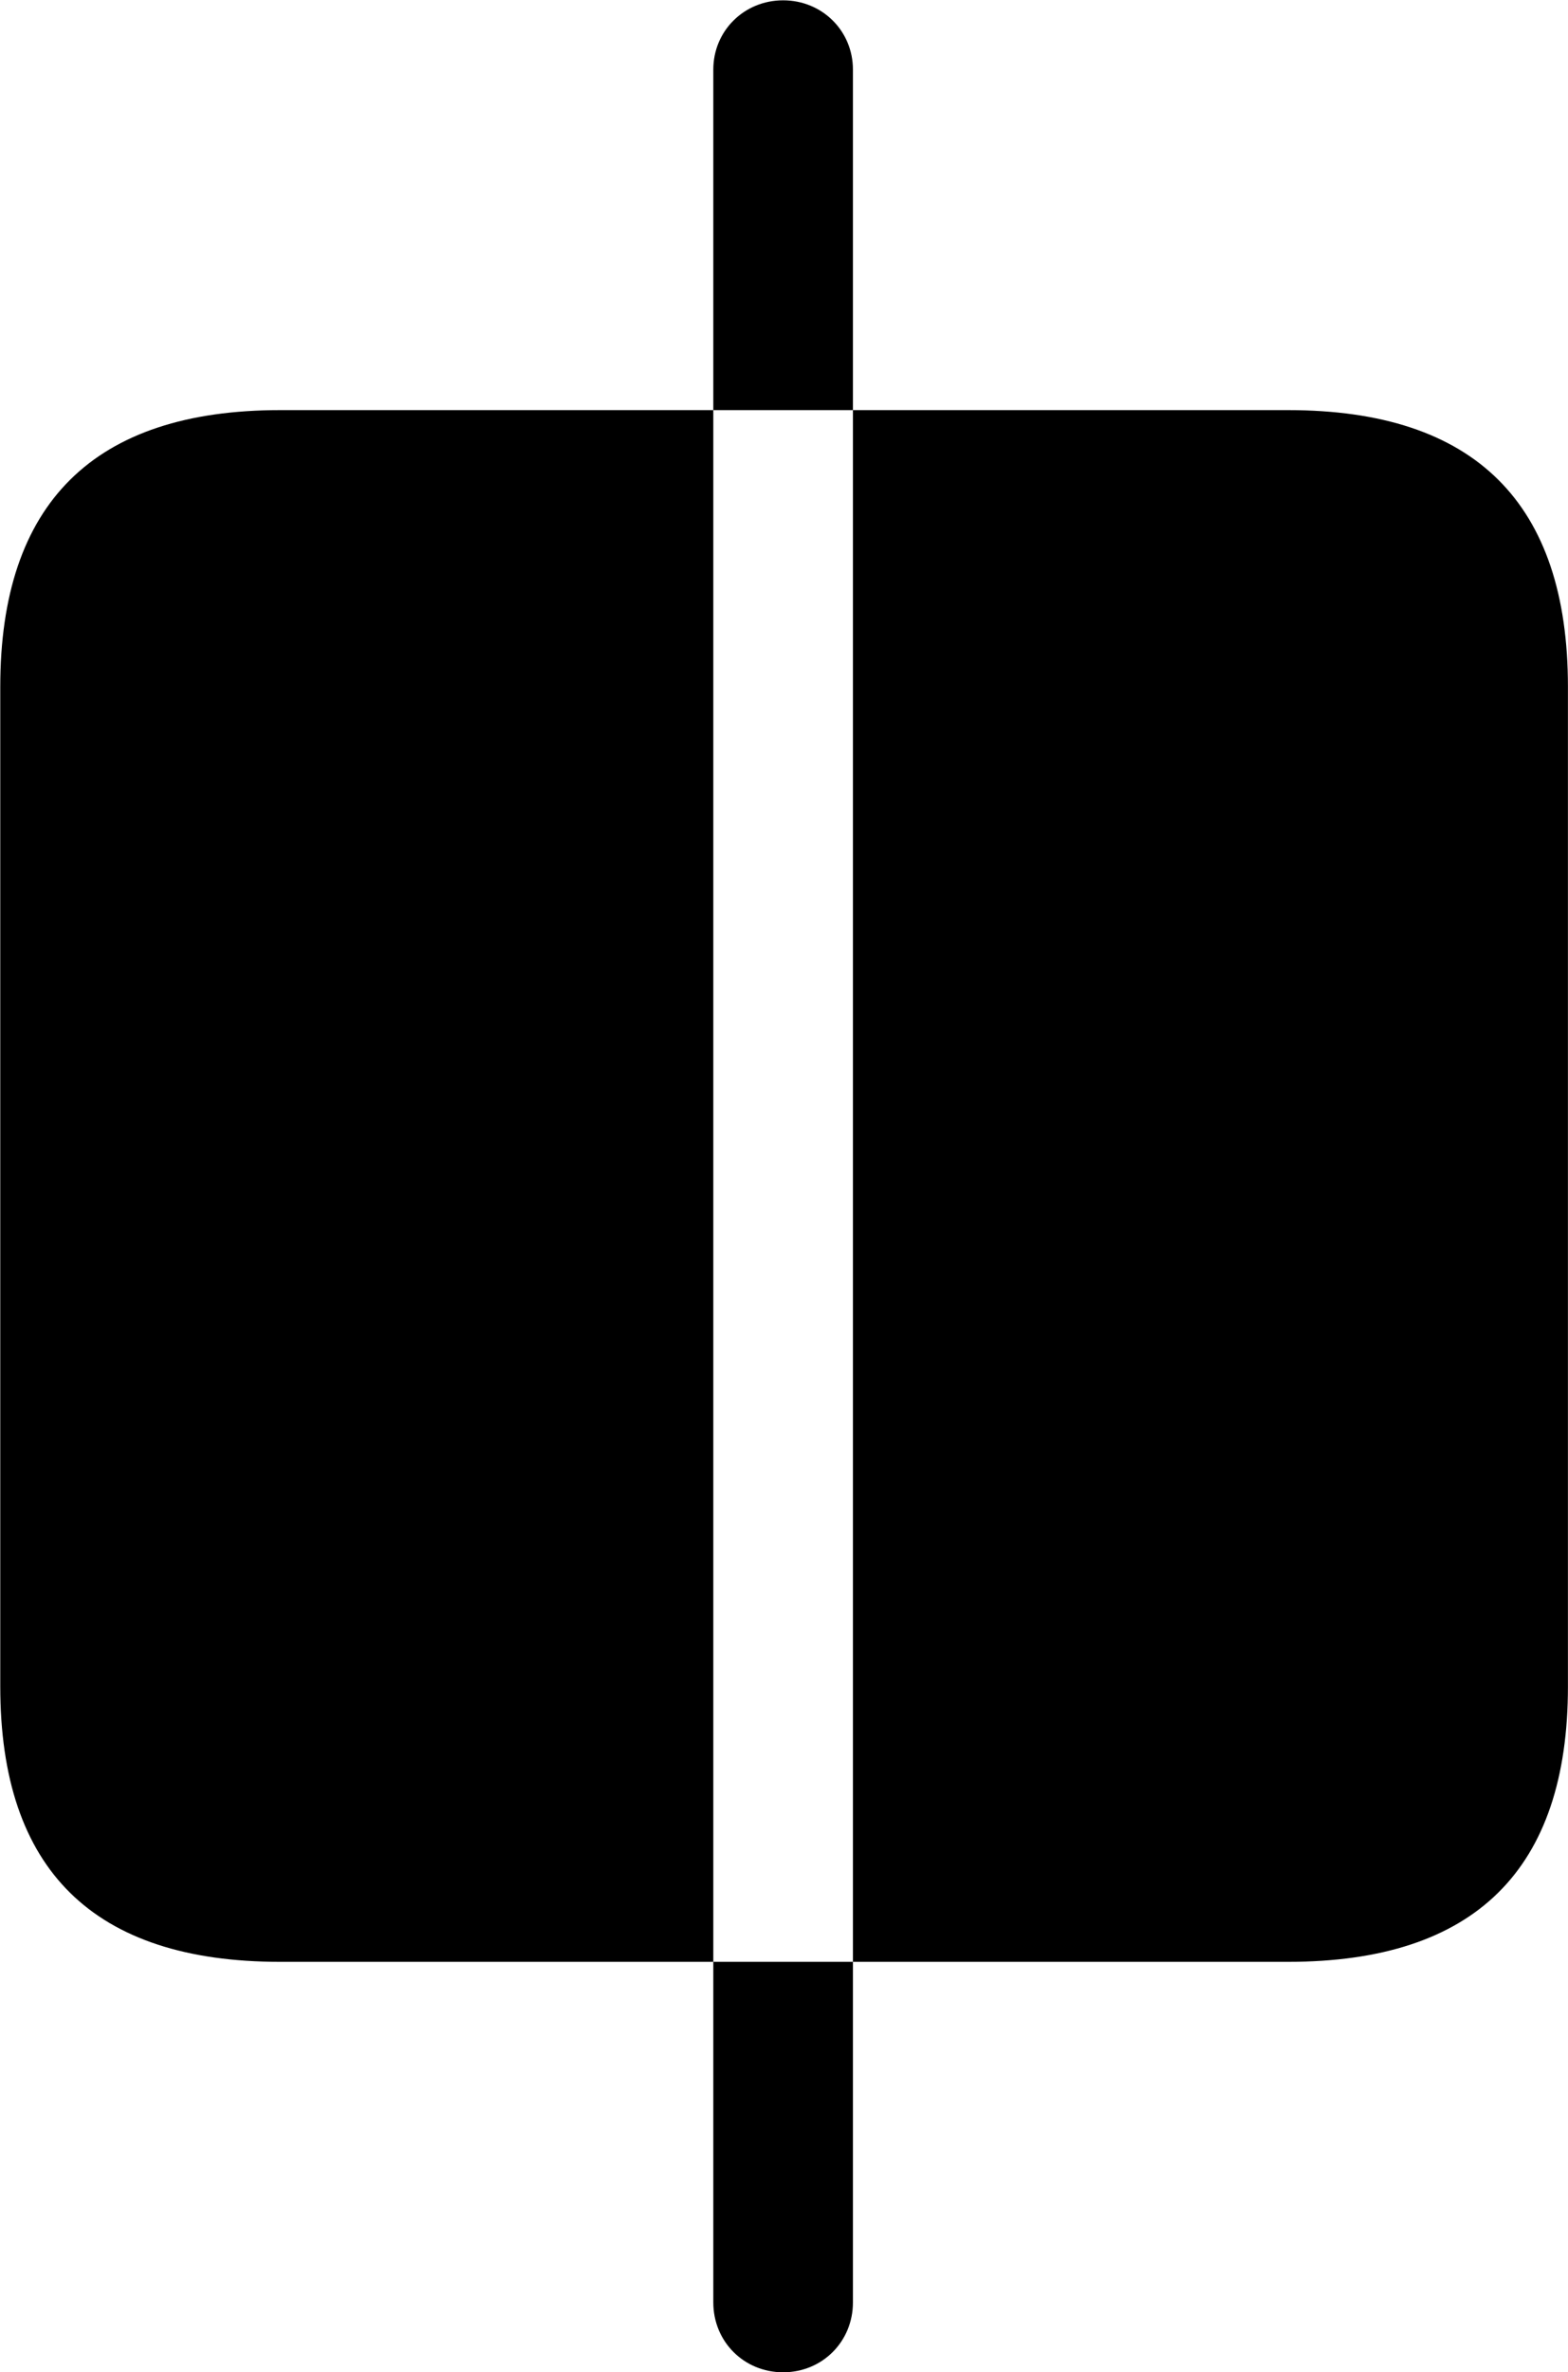 
<svg
    viewBox="0 0 24.035 36.354"
    xmlns="http://www.w3.org/2000/svg"
>
    <path
        fill="inherit"
        d="M12.004 0.005C11.404 0.005 10.934 0.475 10.934 1.065V6.285H13.074V1.065C13.074 0.475 12.604 0.005 12.004 0.005ZM4.294 30.065H10.934V6.285H4.294C1.434 6.285 0.004 7.715 0.004 10.525V25.845C0.004 28.655 1.434 30.065 4.294 30.065ZM19.744 30.065C22.614 30.065 24.034 28.645 24.034 25.845V10.525C24.034 7.715 22.614 6.285 19.744 6.285H13.074V30.065ZM12.004 36.355C12.604 36.355 13.074 35.885 13.074 35.285V30.065H10.934V35.285C10.934 35.885 11.404 36.355 12.004 36.355Z"
        fillRule="evenodd"
        clipRule="evenodd"
    />
</svg>
        